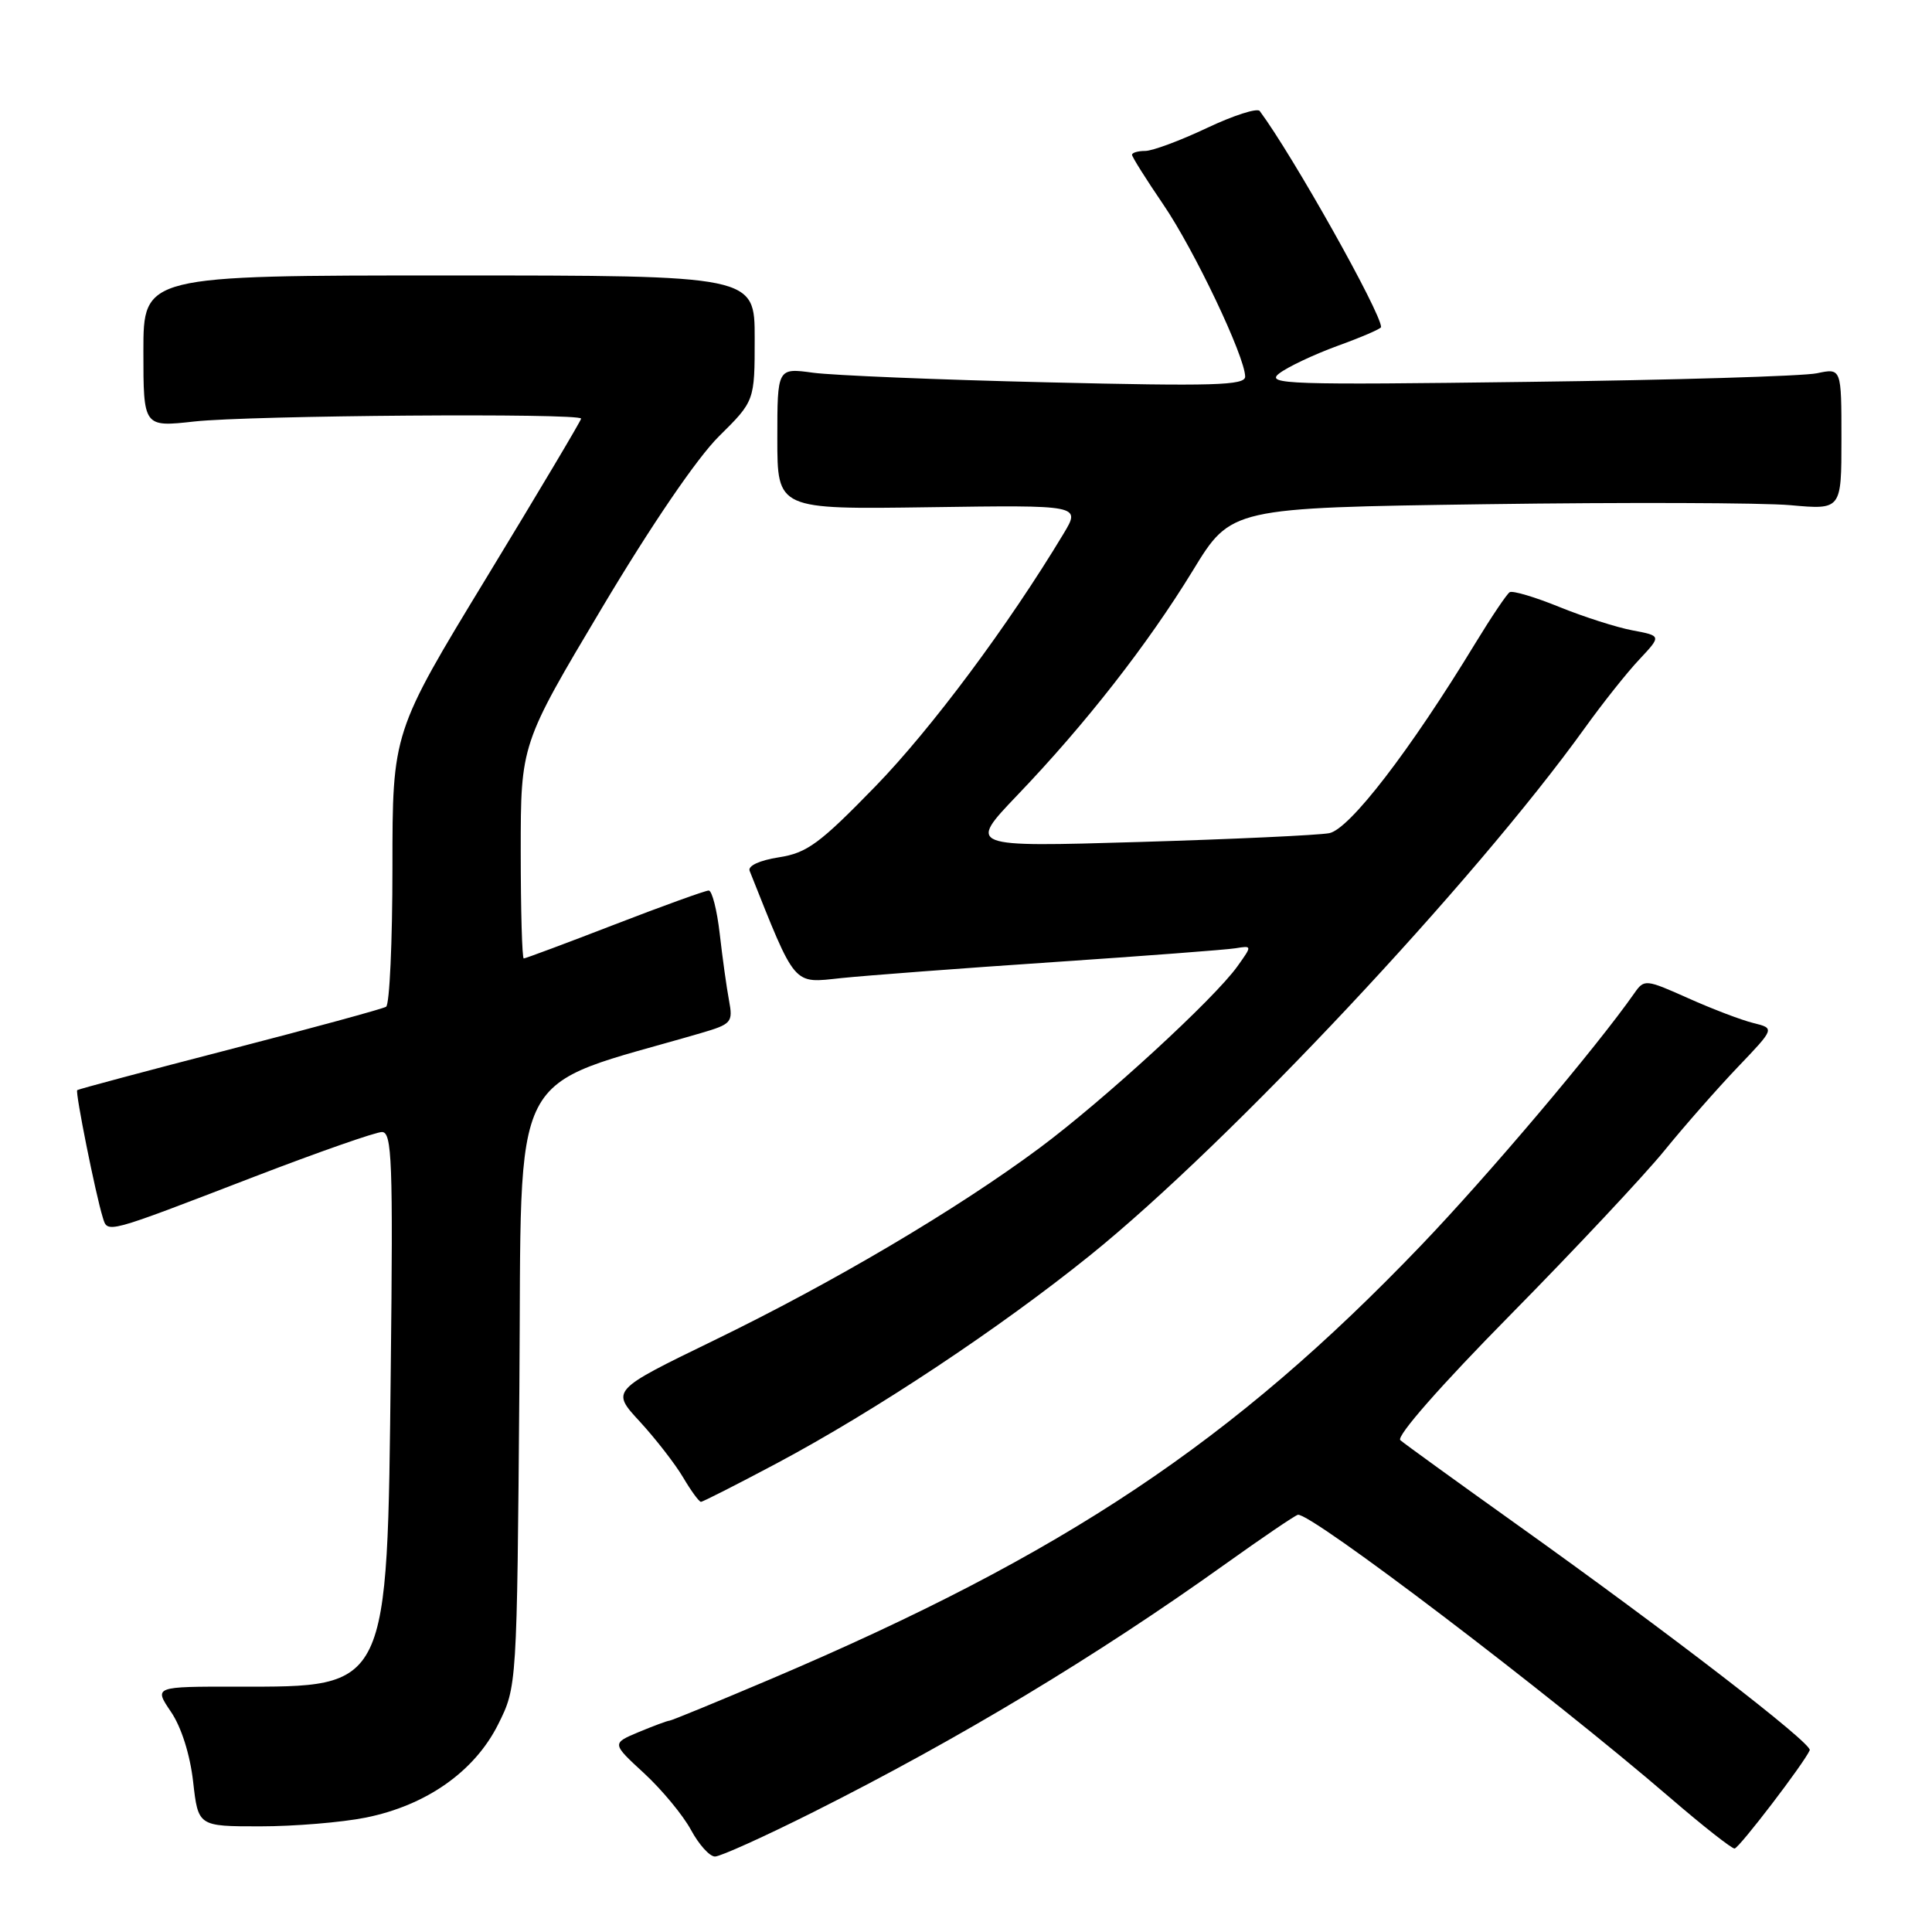 <?xml version="1.0" encoding="UTF-8" standalone="no"?>
<!DOCTYPE svg PUBLIC "-//W3C//DTD SVG 1.1//EN" "http://www.w3.org/Graphics/SVG/1.1/DTD/svg11.dtd" >
<svg xmlns="http://www.w3.org/2000/svg" xmlns:xlink="http://www.w3.org/1999/xlink" version="1.1" viewBox="0 0 256 256">
 <g >
 <path fill="currentColor"
d=" M 107.77 240.11 C 127.10 230.40 145.28 219.46 162.34 207.26 C 167.20 203.79 171.53 200.84 171.97 200.72 C 173.53 200.29 205.34 224.47 221.34 238.25 C 225.65 241.96 229.48 244.97 229.84 244.94 C 230.45 244.89 239.12 233.54 239.80 231.91 C 240.17 231.04 221.15 216.38 201.00 202.01 C 193.03 196.32 186.07 191.29 185.55 190.83 C 184.98 190.33 190.93 183.56 200.11 174.25 C 208.64 165.59 217.82 155.80 220.51 152.50 C 223.19 149.20 227.59 144.20 230.28 141.38 C 235.17 136.26 235.17 136.26 232.34 135.56 C 230.78 135.18 226.89 133.70 223.70 132.27 C 218.06 129.75 217.87 129.73 216.57 131.59 C 211.51 138.82 197.23 155.70 188.29 165.03 C 163.39 191.02 141.04 205.93 102.26 222.43 C 95.05 225.49 88.95 228.00 88.70 228.00 C 88.45 228.00 86.63 228.68 84.65 229.50 C 81.05 231.01 81.05 231.01 85.35 234.97 C 87.71 237.15 90.50 240.52 91.55 242.46 C 92.60 244.41 94.03 246.00 94.74 246.00 C 95.45 246.00 101.31 243.35 107.77 240.11 Z  M 48.47 240.84 C 56.50 239.22 62.88 234.73 66.00 228.50 C 68.50 223.50 68.50 223.50 68.82 183.81 C 69.17 140.10 66.95 144.46 92.84 136.90 C 96.95 135.70 97.14 135.47 96.60 132.57 C 96.28 130.88 95.73 126.91 95.37 123.75 C 95.01 120.59 94.35 118.00 93.91 118.00 C 93.46 118.00 87.85 120.03 81.45 122.50 C 75.04 124.98 69.62 127.00 69.40 127.00 C 69.18 127.00 69.00 120.61 69.00 112.81 C 69.00 98.61 69.00 98.61 79.75 80.57 C 86.28 69.61 92.36 60.69 95.25 57.83 C 100.00 53.13 100.00 53.13 100.00 44.81 C 100.00 36.50 100.00 36.50 59.50 36.50 C 19.00 36.50 19.00 36.50 19.00 46.55 C 19.00 56.60 19.00 56.60 25.75 55.85 C 33.09 55.04 77.00 54.71 77.00 55.47 C 77.00 55.72 71.37 65.18 64.50 76.48 C 52.00 97.03 52.00 97.03 52.00 114.95 C 52.00 124.81 51.62 133.11 51.16 133.40 C 50.70 133.68 41.36 136.23 30.41 139.06 C 19.46 141.89 10.38 144.32 10.23 144.45 C 9.95 144.72 12.66 158.23 13.61 161.29 C 14.28 163.46 13.74 163.60 33.80 155.88 C 42.21 152.65 49.78 150.00 50.61 150.00 C 51.94 150.00 52.09 153.83 51.78 181.25 C 51.31 224.06 51.57 223.51 31.44 223.49 C 20.39 223.48 20.39 223.48 22.65 226.82 C 24.03 228.84 25.18 232.49 25.59 236.08 C 26.26 242.00 26.26 242.00 34.46 242.00 C 38.97 242.00 45.28 241.48 48.47 240.84 Z  M 102.92 193.90 C 115.98 186.94 132.49 175.98 144.50 166.29 C 162.89 151.45 195.31 116.89 209.97 96.50 C 212.34 93.20 215.60 89.09 217.22 87.38 C 220.15 84.25 220.15 84.25 216.33 83.53 C 214.23 83.14 209.86 81.74 206.63 80.43 C 203.39 79.11 200.43 78.23 200.04 78.47 C 199.66 78.71 197.62 81.74 195.51 85.20 C 186.83 99.47 178.82 109.88 176.13 110.40 C 174.68 110.67 163.32 111.20 150.87 111.57 C 128.24 112.24 128.24 112.24 134.79 105.38 C 143.85 95.92 152.08 85.38 158.07 75.58 C 163.13 67.29 163.13 67.29 196.82 66.81 C 215.34 66.55 233.54 66.61 237.25 66.94 C 244.00 67.55 244.00 67.55 244.00 58.16 C 244.00 48.77 244.00 48.77 240.75 49.46 C 238.96 49.84 221.75 50.36 202.50 50.60 C 170.66 51.02 167.68 50.92 169.48 49.50 C 170.58 48.64 174.06 46.99 177.23 45.83 C 180.41 44.68 183.00 43.56 183.00 43.34 C 183.00 41.44 171.31 20.62 166.92 14.71 C 166.60 14.28 163.45 15.29 159.92 16.96 C 156.39 18.63 152.71 20.00 151.75 20.00 C 150.79 20.00 150.00 20.23 150.00 20.51 C 150.00 20.79 151.86 23.75 154.13 27.08 C 158.24 33.10 164.96 47.23 164.99 49.90 C 165.00 51.07 160.85 51.19 138.75 50.66 C 124.31 50.32 110.36 49.74 107.75 49.39 C 103.00 48.74 103.00 48.74 103.00 58.12 C 103.00 67.50 103.00 67.50 123.11 67.21 C 143.21 66.92 143.21 66.92 140.93 70.71 C 133.60 82.89 123.42 96.55 116.00 104.19 C 108.61 111.79 106.94 113.02 103.20 113.60 C 100.64 114.00 99.07 114.73 99.33 115.39 C 105.52 130.91 104.99 130.29 111.48 129.60 C 114.79 129.26 127.40 128.30 139.50 127.49 C 151.60 126.67 162.50 125.85 163.71 125.65 C 165.93 125.29 165.93 125.29 163.98 128.02 C 160.92 132.33 146.26 145.78 137.75 152.11 C 126.78 160.26 110.41 169.94 94.56 177.63 C 80.96 184.24 80.96 184.24 84.79 188.38 C 86.89 190.67 89.47 193.99 90.52 195.77 C 91.57 197.55 92.63 199.00 92.88 199.00 C 93.13 199.00 97.65 196.70 102.92 193.90 Z "/>
</g>
</svg>